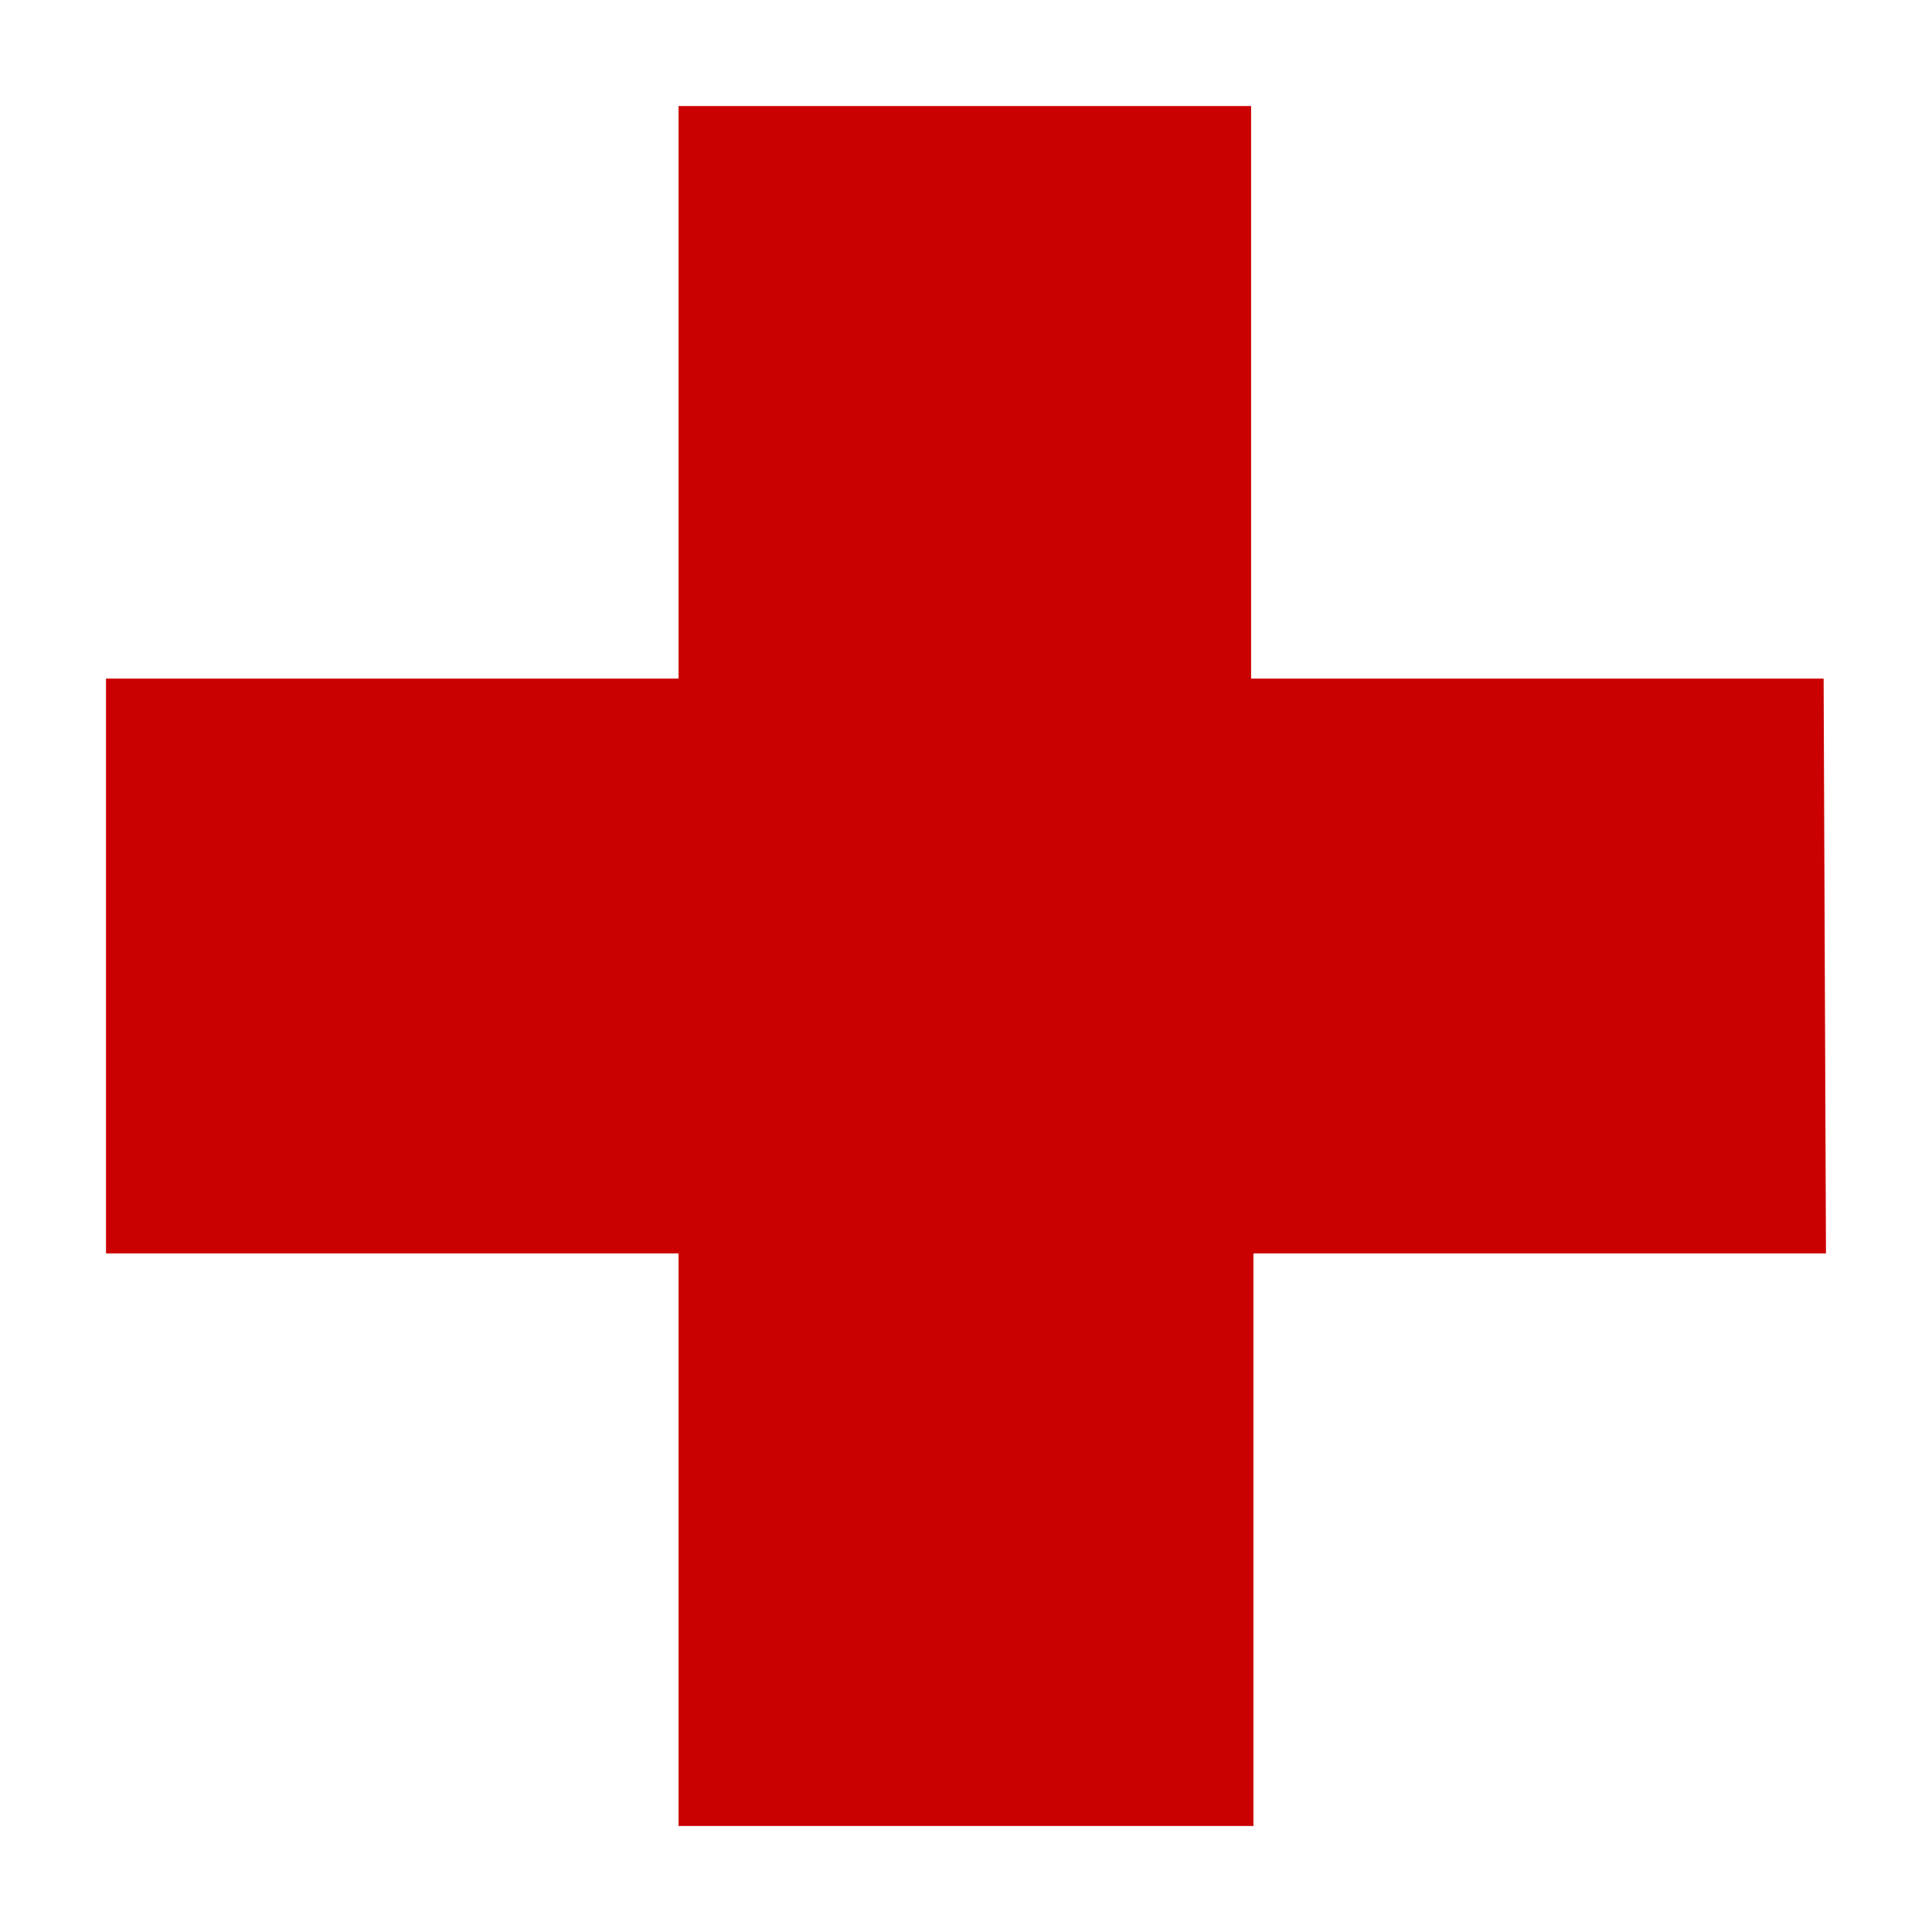 <?xml version="1.0" encoding="utf-8"?>
<!-- Generator: Adobe Illustrator 26.0.0, SVG Export Plug-In . SVG Version: 6.00 Build 0)  -->
<svg version="1.1" id="Layer_1" xmlns="http://www.w3.org/2000/svg" xmlns:xlink="http://www.w3.org/1999/xlink" x="0px" y="0px"
	 viewBox="0 0 82 82" style="enable-background:new 0 0 82 82;" xml:space="preserve">
<style type="text/css">
	.st0{fill:#CB0000;}
</style>
<g>
	<path class="st0" d="M77.5,53.2H53.2v24.3H28.8V53.2H4.5V28.8h24.3V4.5h24.3v24.3h24.3"/>
</g>
</svg>
